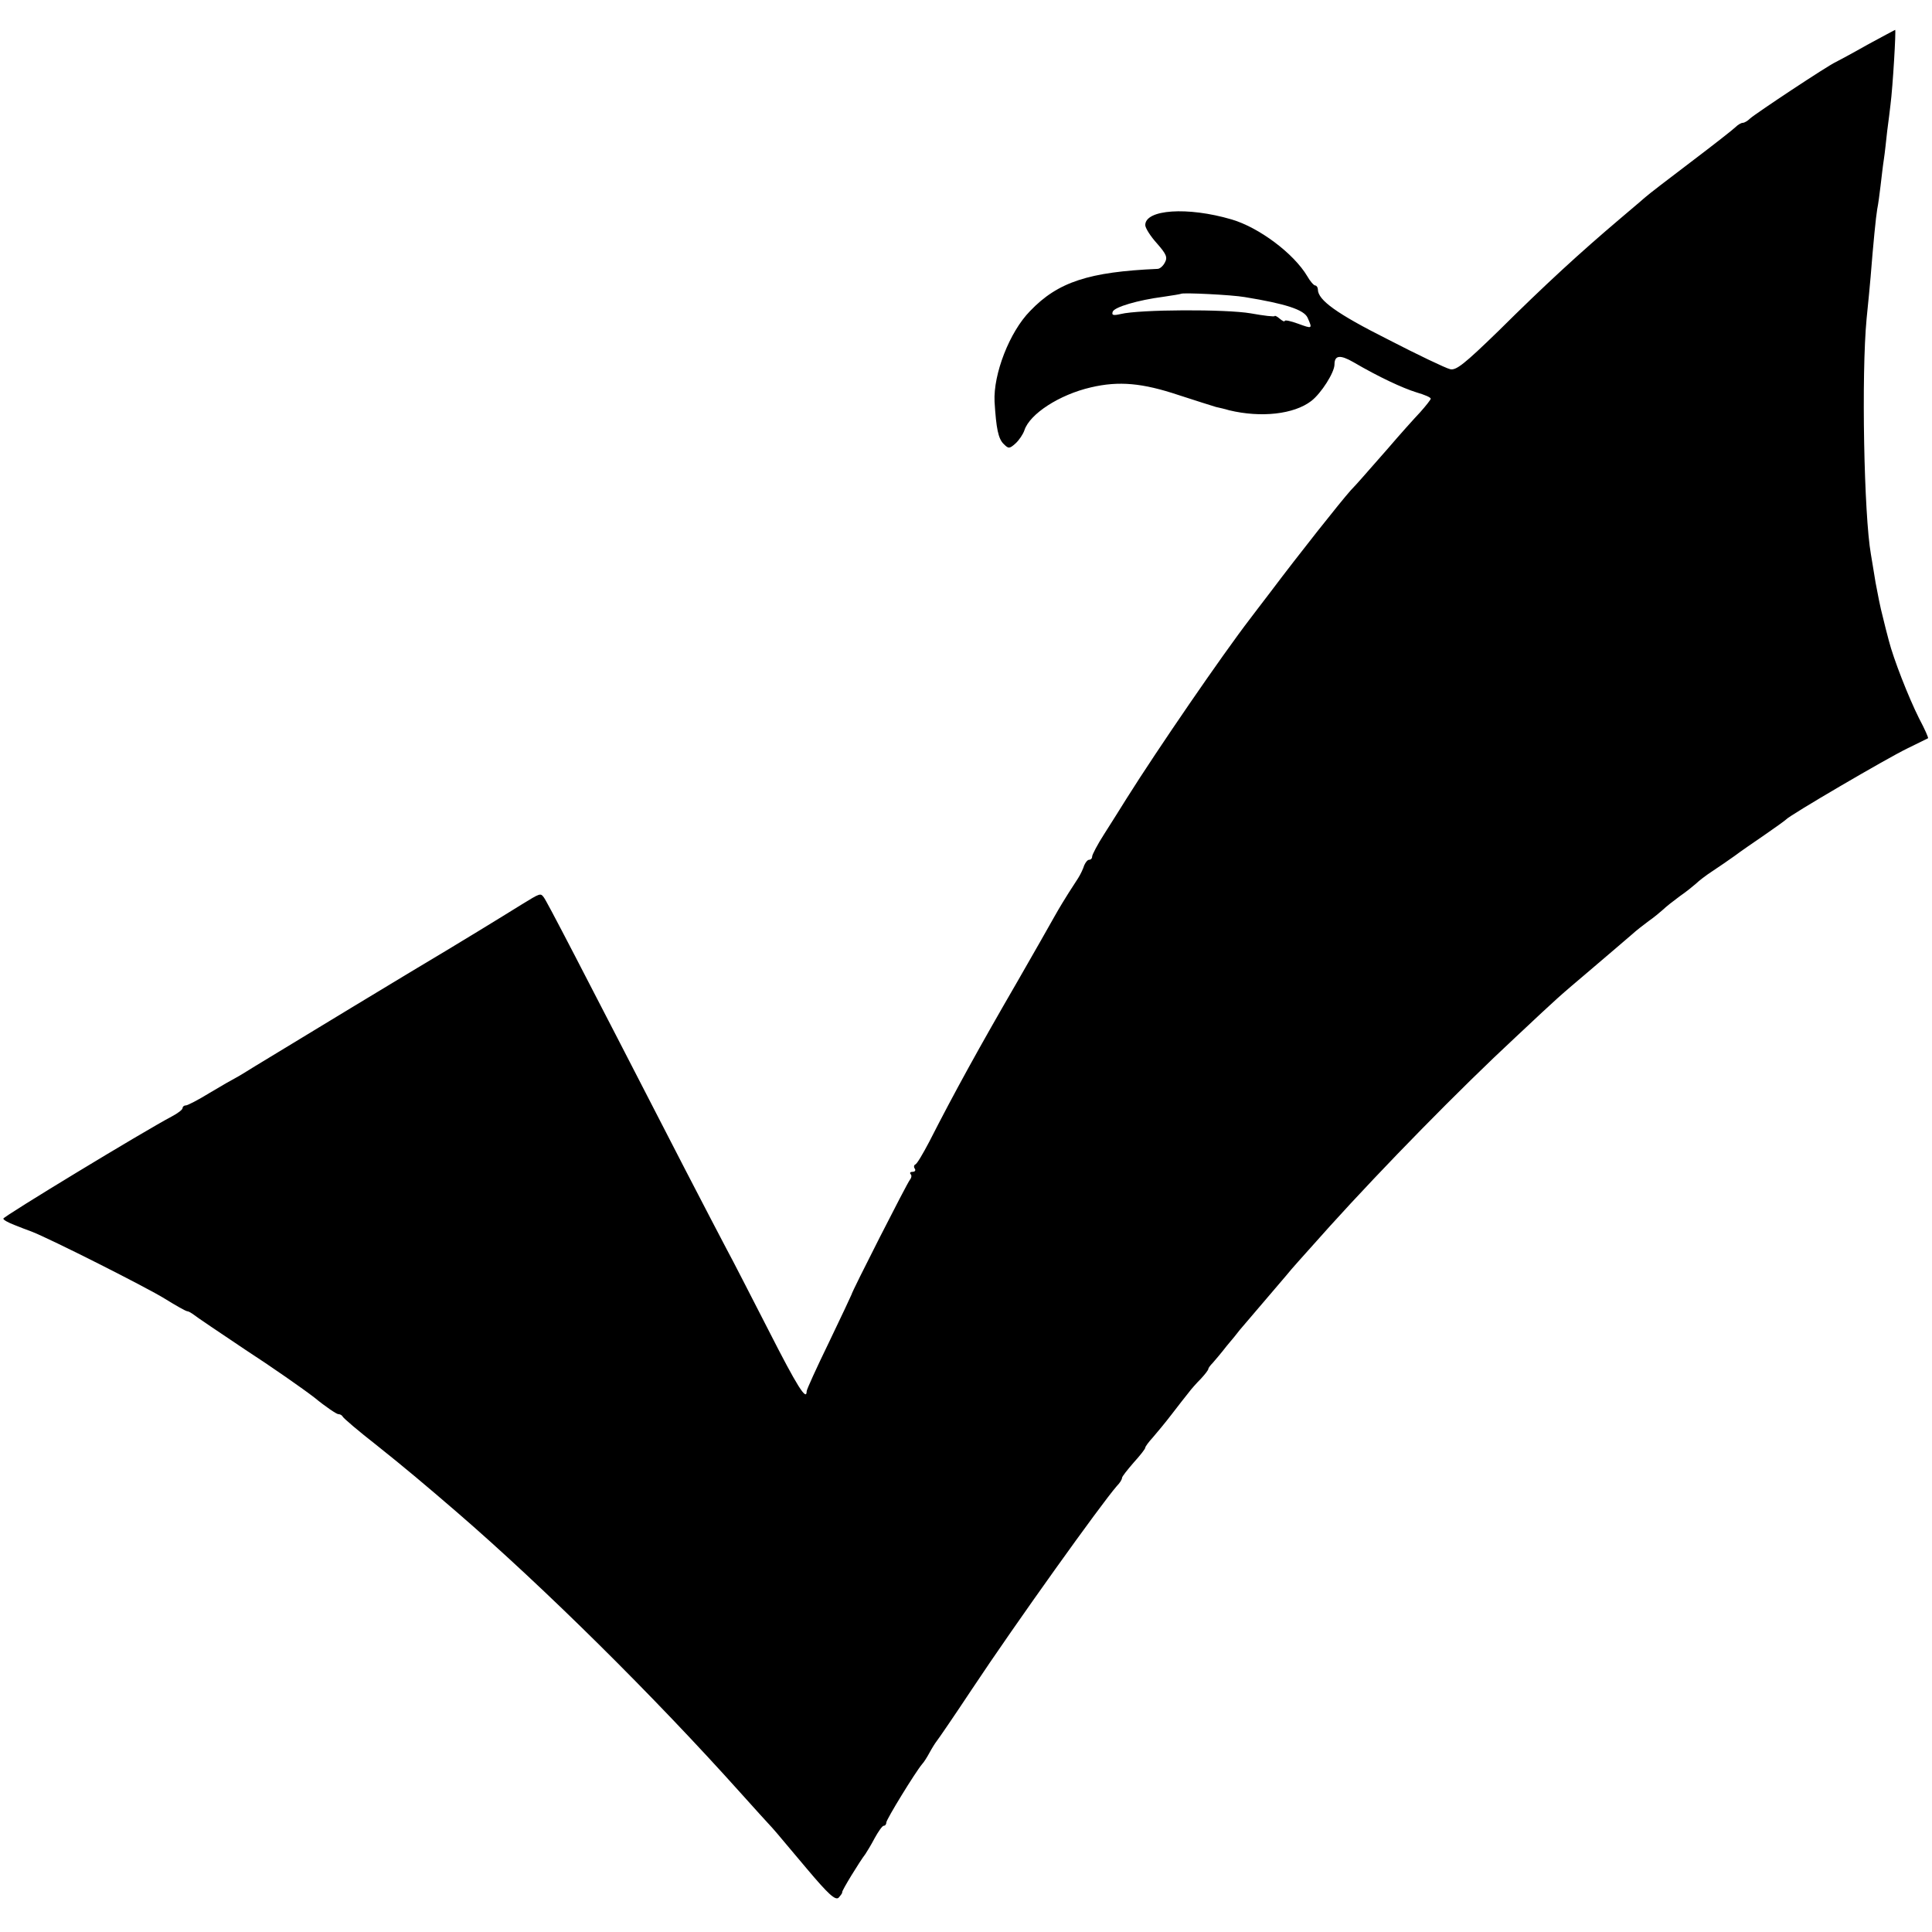 <?xml version="1.0" standalone="no"?>
<!DOCTYPE svg PUBLIC "-//W3C//DTD SVG 20010904//EN"
 "http://www.w3.org/TR/2001/REC-SVG-20010904/DTD/svg10.dtd">
<svg version="1.0" xmlns="http://www.w3.org/2000/svg"
 width="582pt" height="582pt" viewBox="0 0 582 582"
 preserveAspectRatio="xMidYMid meet">
<g transform="translate(0,582) scale(0.1,-0.1)"
fill="#000000" stroke="none">
<path d="M5625 5685 c-44 -25 -87 -48 -95 -52 -23 -10 -243 -156 -258 -170 -7
-7 -17 -13 -22 -13 -5 0 -15 -6 -22 -13 -7 -7 -67 -54 -133 -104 -66 -50 -130
-99 -141 -109 -12 -11 -46 -39 -75 -64 -118 -100 -224 -197 -365 -337 -103
-100 -128 -120 -146 -115 -13 3 -97 43 -188 90 -153 77 -210 118 -210 150 0 6
-4 12 -8 12 -4 0 -15 12 -24 28 -41 69 -146 147 -228 171 -133 39 -260 30
-260 -17 0 -9 16 -34 35 -55 28 -32 33 -42 24 -58 -5 -10 -15 -19 -22 -19
-206 -9 -300 -39 -384 -127 -62 -63 -111 -190 -107 -273 5 -81 11 -112 28
-128 14 -14 17 -14 35 2 11 10 23 28 27 40 16 49 105 107 200 129 85 20 156
13 264 -23 52 -17 103 -33 113 -36 9 -2 27 -6 40 -10 96 -23 195 -12 247 28
30 23 70 86 70 110 0 28 17 30 57 7 77 -45 148 -78 190 -91 24 -7 43 -15 43
-19 0 -3 -15 -22 -32 -41 -18 -19 -62 -68 -97 -109 -36 -41 -72 -82 -80 -91
-9 -10 -23 -26 -32 -35 -32 -36 -155 -191 -243 -308 -25 -33 -53 -69 -61 -80
-83 -108 -278 -392 -371 -540 -17 -28 -48 -76 -68 -108 -20 -31 -36 -62 -36
-67 0 -6 -4 -10 -9 -10 -5 0 -11 -8 -15 -17 -3 -10 -11 -27 -18 -38 -7 -11
-20 -31 -29 -45 -9 -14 -28 -45 -42 -70 -14 -25 -65 -115 -114 -200 -113 -195
-187 -329 -264 -480 -19 -36 -37 -67 -42 -68 -4 -2 -5 -8 -1 -13 3 -5 0 -9 -7
-9 -7 0 -9 -3 -6 -7 4 -3 3 -11 -2 -17 -9 -11 -175 -337 -176 -346 -1 -3 -31
-67 -68 -144 -37 -76 -67 -142 -67 -147 0 -31 -28 13 -115 184 -54 105 -110
215 -125 242 -15 28 -71 136 -125 240 -328 637 -417 809 -427 822 -10 13 -10
13 -67 -22 -56 -35 -215 -132 -229 -140 -35 -20 -532 -321 -574 -347 -24 -15
-50 -31 -58 -35 -8 -4 -43 -24 -78 -45 -34 -21 -67 -38 -72 -38 -6 0 -10 -4
-10 -8 0 -5 -15 -16 -32 -25 -87 -46 -507 -301 -508 -308 0 -4 15 -12 33 -19
17 -7 41 -16 52 -20 57 -22 348 -169 401 -202 34 -21 64 -38 68 -38 4 0 12 -5
19 -10 7 -6 77 -53 156 -106 80 -52 173 -117 208 -144 34 -28 67 -50 72 -50 5
0 11 -3 13 -7 2 -5 48 -44 103 -87 83 -66 147 -120 241 -201 264 -228 595
-556 854 -845 41 -46 85 -94 97 -107 12 -13 58 -69 104 -123 64 -76 85 -95 95
-87 6 7 12 14 11 17 -1 5 53 93 70 115 4 6 17 27 28 48 11 20 23 37 27 37 5 0
8 5 8 10 0 9 87 151 108 176 5 5 15 21 22 34 7 13 17 29 21 34 5 6 53 76 106
156 134 202 390 559 437 613 9 9 16 20 16 25 0 4 16 24 35 46 19 21 35 41 35
45 0 3 10 17 23 31 12 14 38 45 57 70 19 25 42 54 50 64 8 11 25 30 38 43 12
13 22 26 22 29 0 3 6 11 13 18 6 7 26 30 42 51 17 20 35 42 40 49 11 13 110
129 140 164 22 27 31 36 131 148 160 177 392 414 559 569 142 133 120 113 234
210 52 44 104 89 117 100 12 11 35 29 50 40 16 11 35 27 44 35 8 8 31 26 50
40 19 13 41 31 49 38 8 8 30 25 50 38 20 13 50 34 67 46 17 13 58 41 90 63 32
22 61 43 64 46 9 12 305 185 365 214 33 16 61 30 63 31 2 1 -10 28 -27 60 -32
64 -77 179 -91 234 -5 19 -14 53 -19 75 -6 22 -15 67 -21 100 -5 33 -12 71
-14 85 -21 118 -29 542 -13 710 5 47 10 103 12 125 8 101 16 182 20 205 3 14
7 45 10 70 3 25 7 61 10 80 3 19 7 58 10 85 4 28 8 64 10 80 7 54 17 225 14
225 -2 -1 -40 -21 -84 -45z m-1875 -760 c123 -20 178 -38 189 -62 15 -34 15
-34 -29 -18 -22 8 -40 12 -40 8 0 -3 -7 0 -15 7 -8 7 -15 10 -15 8 0 -3 -33 1
-72 8 -75 13 -335 12 -392 -2 -22 -5 -28 -4 -24 7 5 14 76 35 153 45 28 4 51
8 53 9 5 4 152 -3 192 -10z"/>
</g>
</svg>
